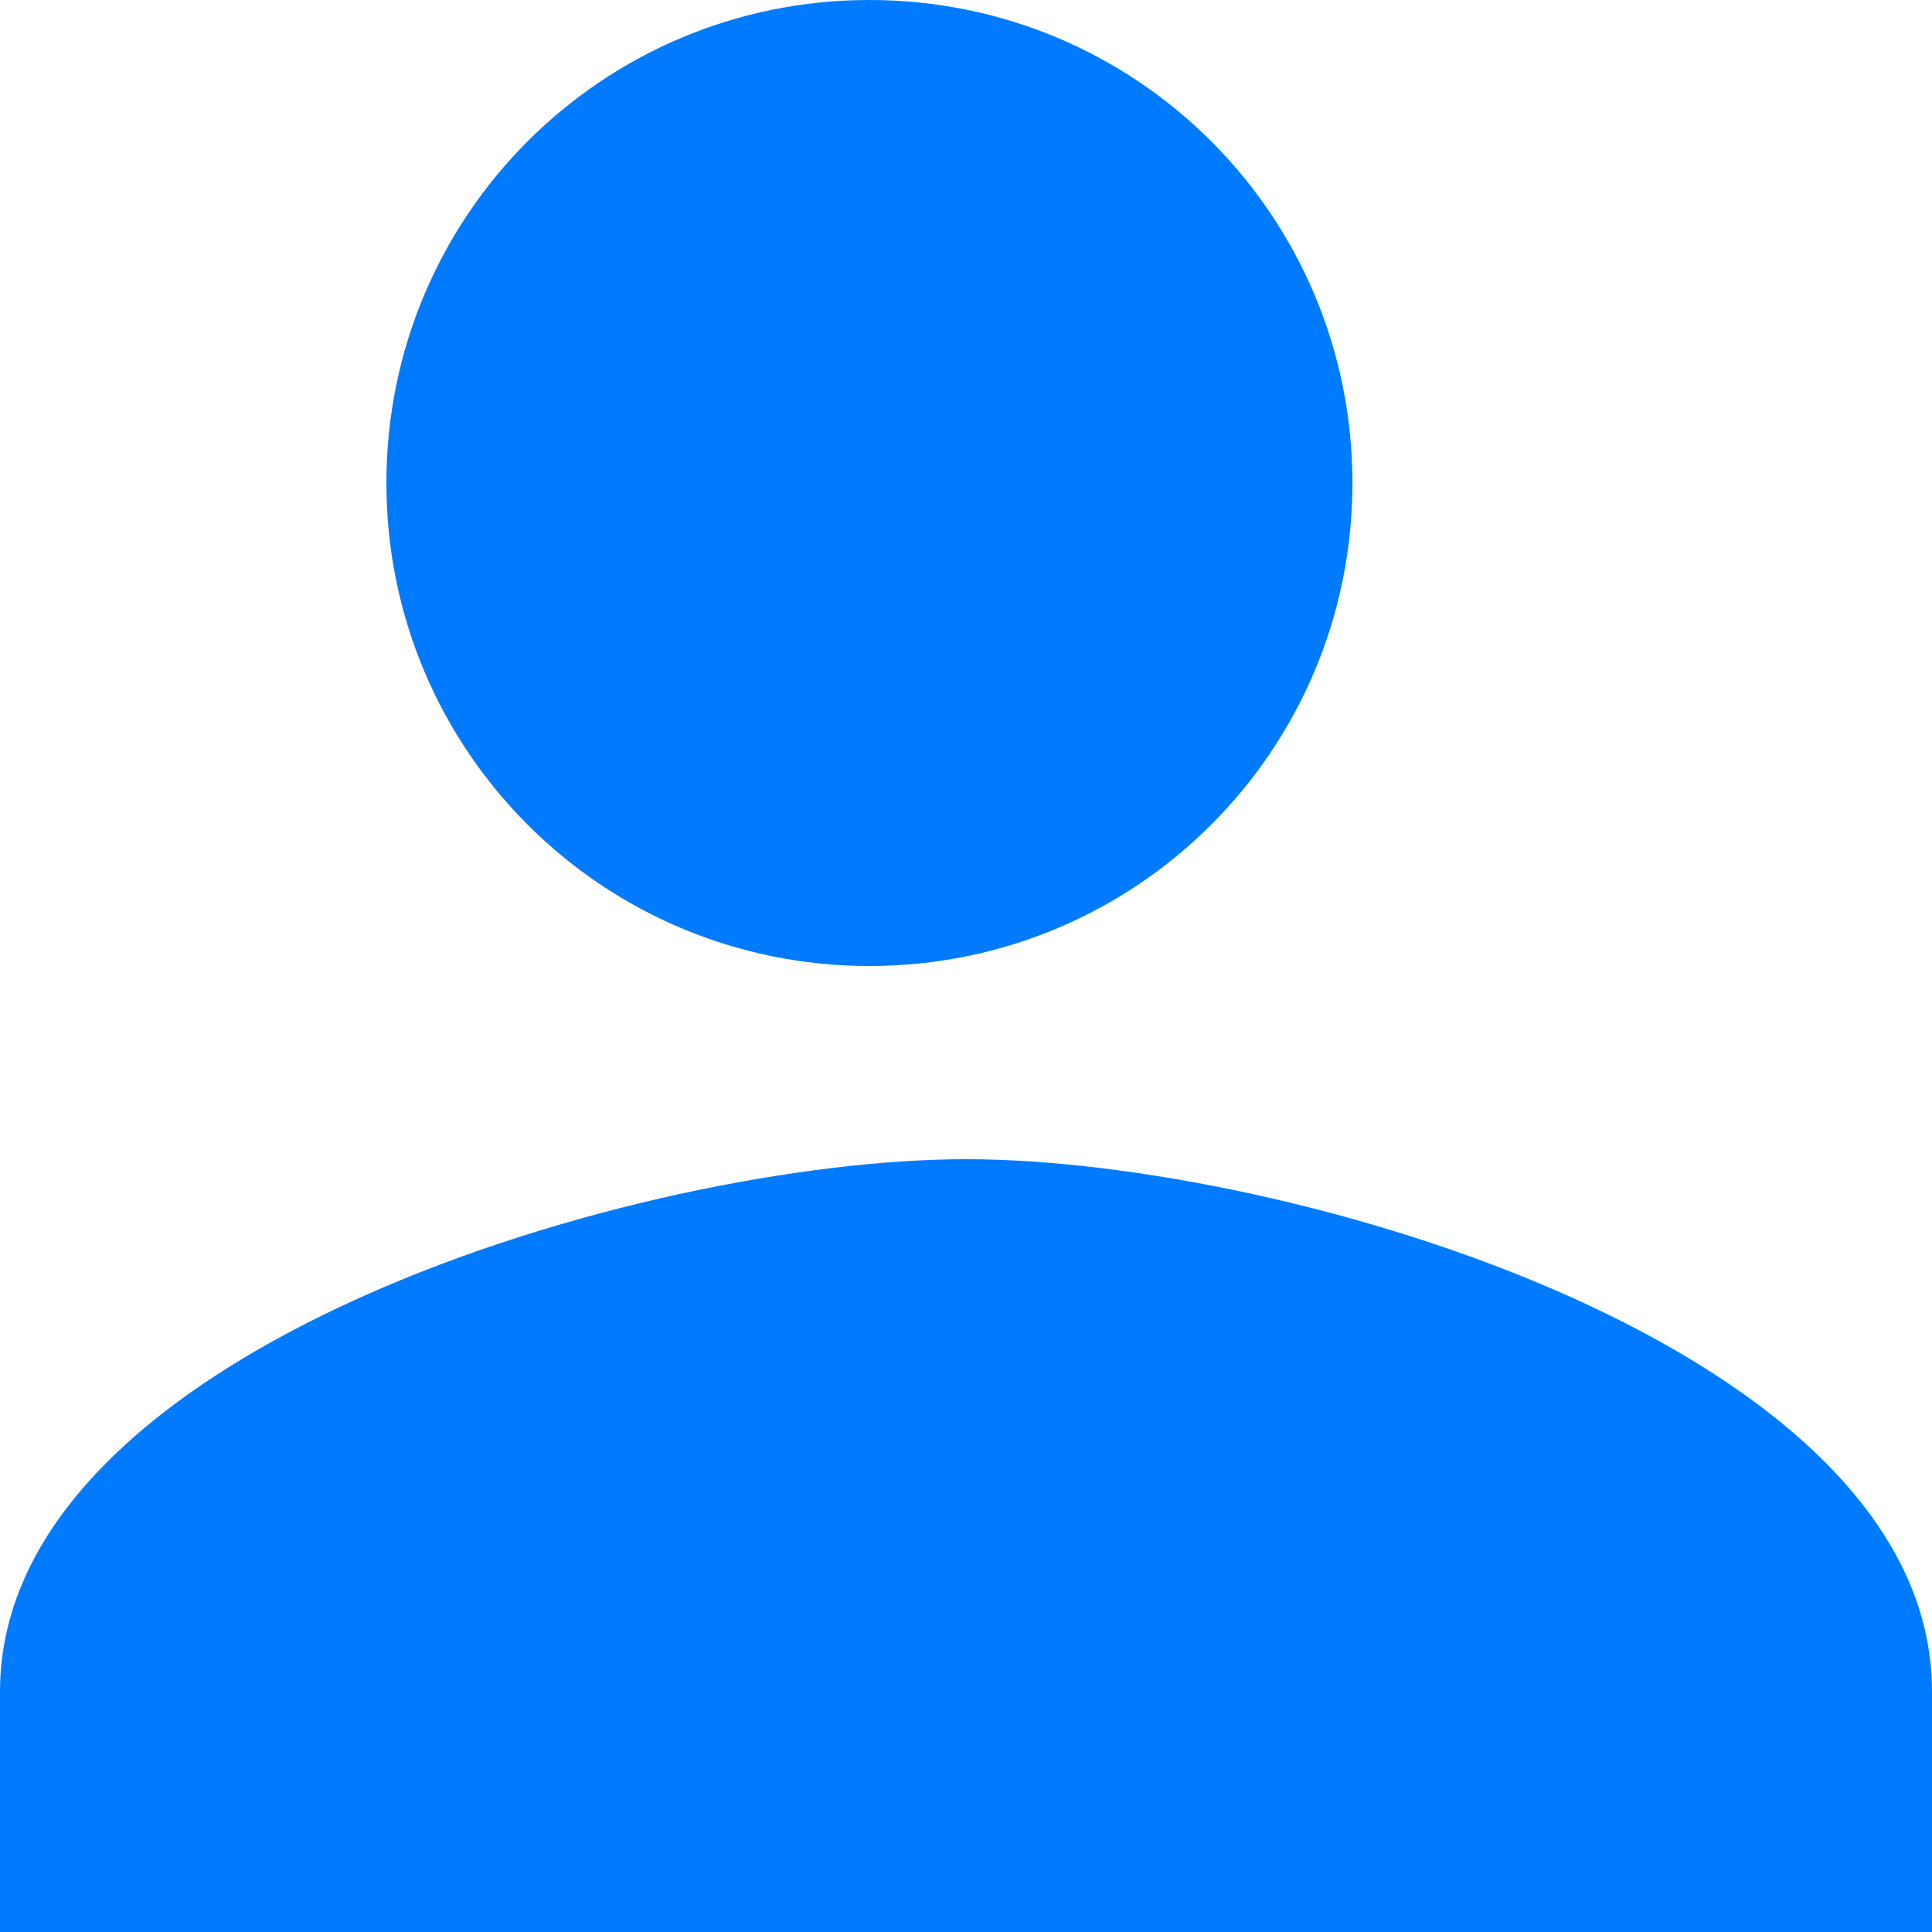 <svg width="20" height="20" viewBox="0 0 20 20" fill="none" xmlns="http://www.w3.org/2000/svg">
<path d="M9 0C11.767 0 14 2.233 14 5C14 7.767 11.767 10 9 10C6.233 10 4 7.767 4 5C4 2.233 6.233 0 9 0Z" fill="#007AFE"/>
<path d="M20 20H0V17.511C0 13.956 6.667 12 10 12C13.333 12 20 13.956 20 17.511V20Z" fill="#007AFE"/>
</svg>
